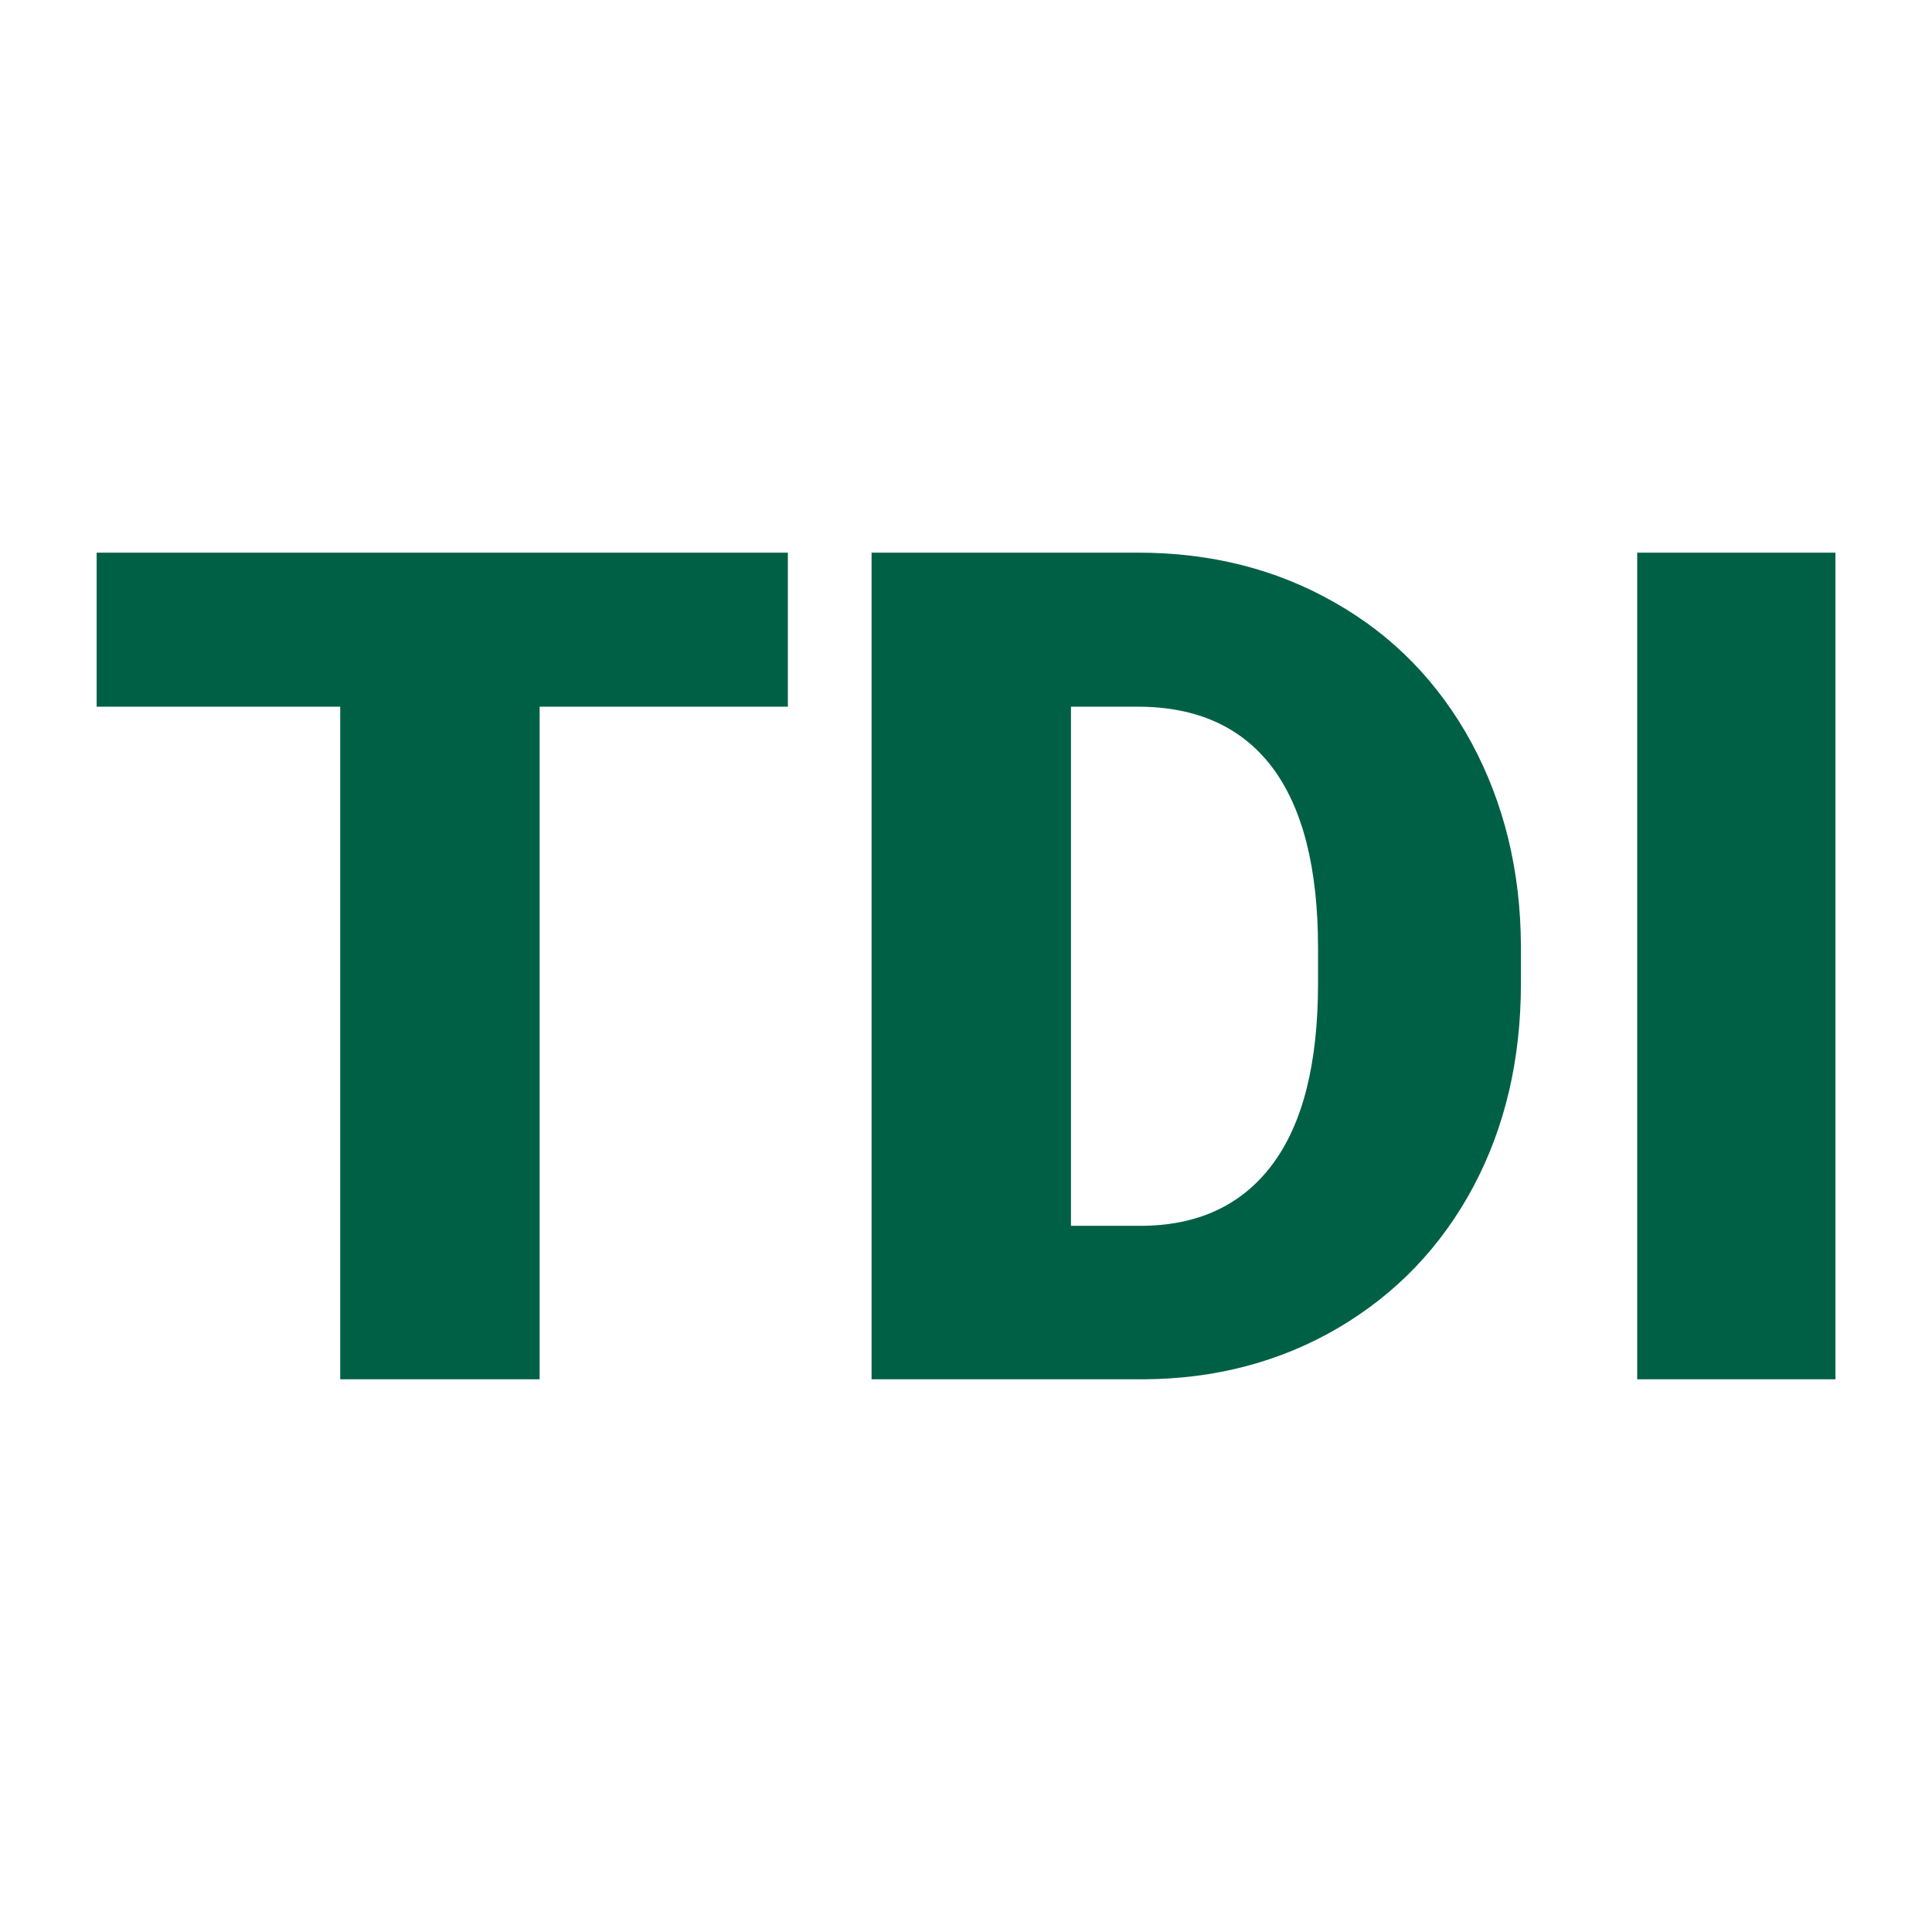 <svg xmlns="http://www.w3.org/2000/svg" version="1.1" xmlns:xlink="http://www.w3.org/1999/xlink" width="200" height="200"><svg xmlns="http://www.w3.org/2000/svg" version="1.1" xmlns:xlink="http://www.w3.org/1999/xlink" viewBox="0 0 200 200"><rect width="200" height="200" fill="url('#gradient')"></rect><defs><linearGradient id="SvgjsLinearGradient1001" gradientTransform="rotate(46 0.5 0.5)"><stop offset="0%" stop-color="#ffffff"></stop><stop offset="100%" stop-color="#ffffff"></stop></linearGradient></defs><g><g fill="#006045" transform="matrix(6.018,0,0,6.018,7.898,142.785)" stroke="#006045" stroke-width="0"><path d="M12.24-14.22L12.24-11.57L7.97-11.57L7.97 0L4.54 0L4.54-11.57L0.35-11.57L0.35-14.22L12.24-14.22ZM18.36 0L13.68 0L13.68-14.22L18.26-14.22Q20.15-14.22 21.65-13.36Q23.15-12.51 24.00-10.95Q24.84-9.39 24.85-7.46L24.85-7.46L24.85-6.81Q24.85-4.85 24.03-3.31Q23.20-1.76 21.70-0.88Q20.21-0.01 18.36 0L18.36 0ZM18.26-11.57L17.11-11.57L17.11-2.64L18.30-2.64Q19.78-2.64 20.57-3.69Q21.36-4.74 21.36-6.81L21.36-6.81L21.36-7.42Q21.36-9.48 20.57-10.53Q19.78-11.57 18.26-11.57L18.26-11.57ZM30.26-14.22L30.26 0L26.85 0L26.85-14.22L30.26-14.22Z"></path></g></g></svg><style>@media (prefers-color-scheme: light) { :root { filter: none; } }
@media (prefers-color-scheme: dark) { :root { filter: none; } }
</style></svg>
